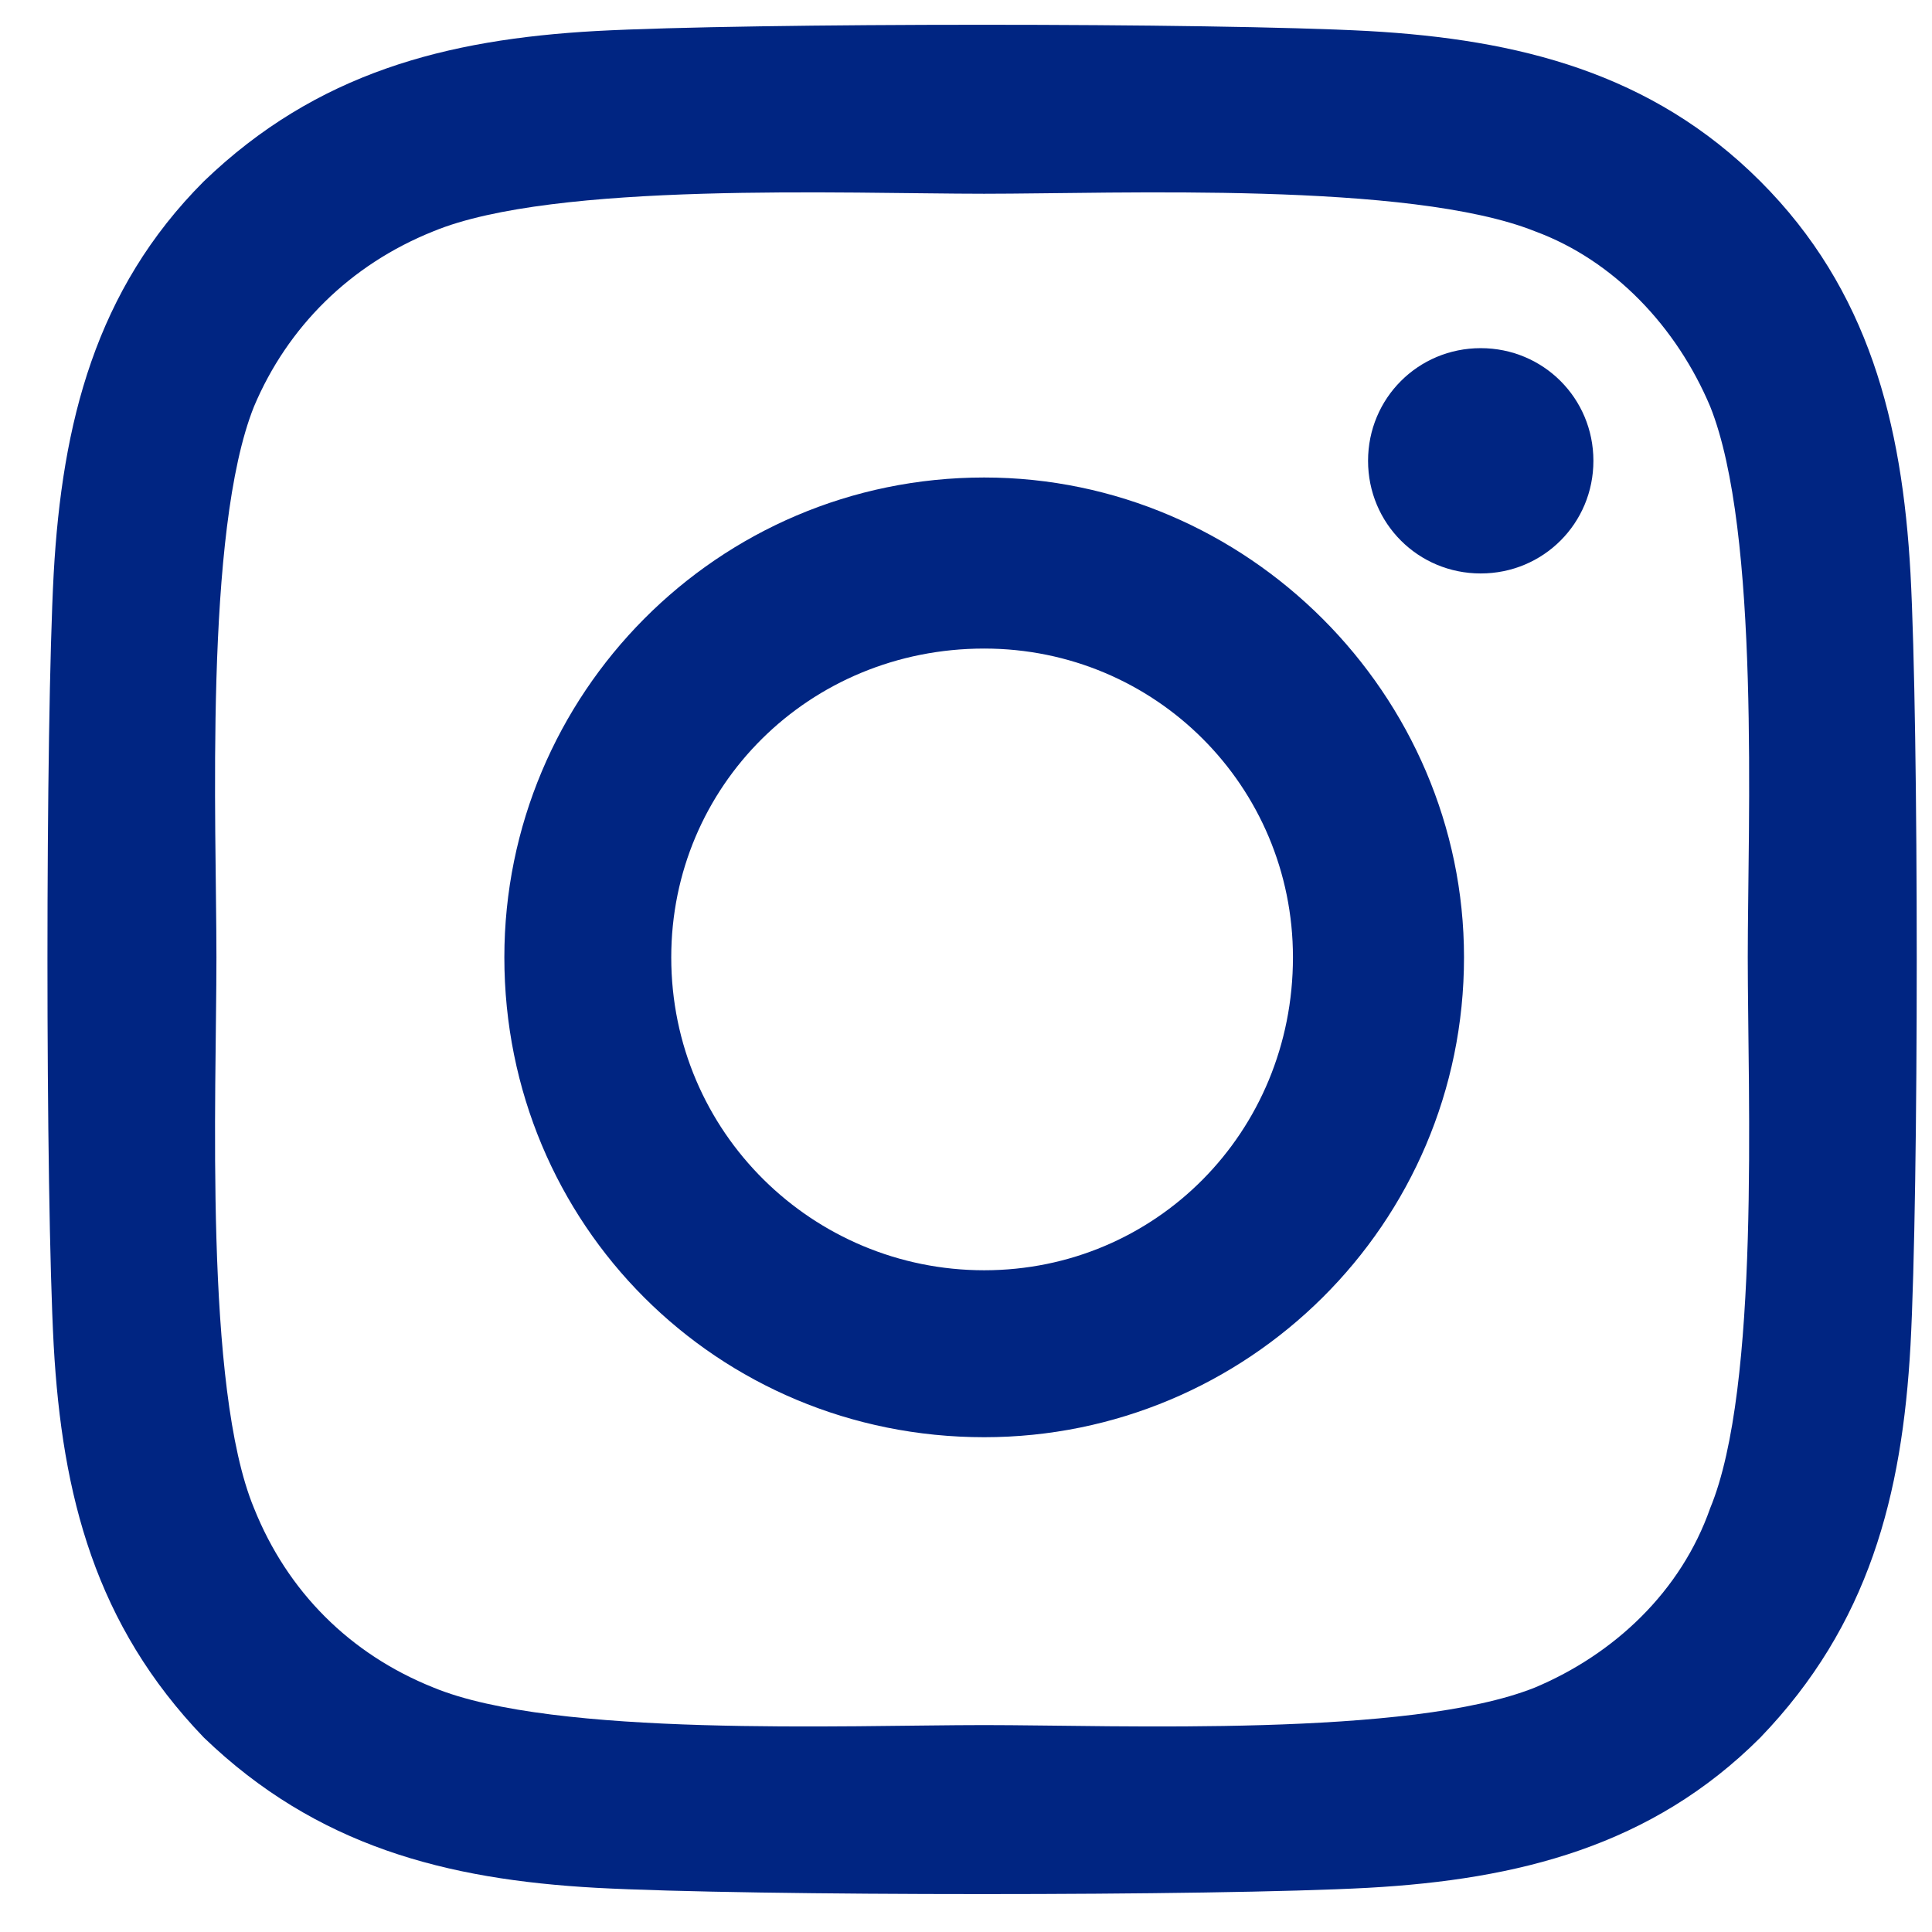 <svg width="39" height="39" viewBox="0 0 39 39" fill="none" xmlns="http://www.w3.org/2000/svg">
<path d="M19.867 9.639C25.174 9.639 29.553 14.019 29.553 19.325C29.553 24.716 25.174 29.012 19.867 29.012C14.477 29.012 10.181 24.716 10.181 19.325C10.181 14.019 14.477 9.639 19.867 9.639ZM19.867 25.642C23.321 25.642 26.1 22.863 26.1 19.325C26.1 15.872 23.321 13.092 19.867 13.092C16.33 13.092 13.55 15.872 13.55 19.325C13.55 22.863 16.414 25.642 19.867 25.642ZM32.165 9.302C32.165 10.565 31.154 11.576 29.89 11.576C28.627 11.576 27.616 10.565 27.616 9.302C27.616 8.039 28.627 7.028 29.89 7.028C31.154 7.028 32.165 8.039 32.165 9.302ZM38.566 11.576C38.734 14.693 38.734 24.042 38.566 27.158C38.398 30.191 37.724 32.802 35.534 35.076C33.344 37.266 30.648 37.94 27.616 38.108C24.5 38.277 15.15 38.277 12.034 38.108C9.002 37.94 6.391 37.266 4.116 35.076C1.927 32.802 1.253 30.191 1.084 27.158C0.916 24.042 0.916 14.693 1.084 11.576C1.253 8.544 1.927 5.849 4.116 3.659C6.391 1.469 9.002 0.795 12.034 0.626C15.15 0.458 24.5 0.458 27.616 0.626C30.648 0.795 33.344 1.469 35.534 3.659C37.724 5.849 38.398 8.544 38.566 11.576ZM34.523 30.443C35.534 28.001 35.281 22.105 35.281 19.325C35.281 16.63 35.534 10.734 34.523 8.207C33.849 6.607 32.586 5.259 30.985 4.669C28.459 3.659 22.562 3.911 19.867 3.911C17.088 3.911 11.192 3.659 8.749 4.669C7.064 5.343 5.801 6.607 5.127 8.207C4.116 10.734 4.369 16.63 4.369 19.325C4.369 22.105 4.116 28.001 5.127 30.443C5.801 32.128 7.064 33.391 8.749 34.065C11.192 35.076 17.088 34.823 19.867 34.823C22.562 34.823 28.459 35.076 30.985 34.065C32.586 33.391 33.933 32.128 34.523 30.443Z" fill="#002582"/>
</svg>
